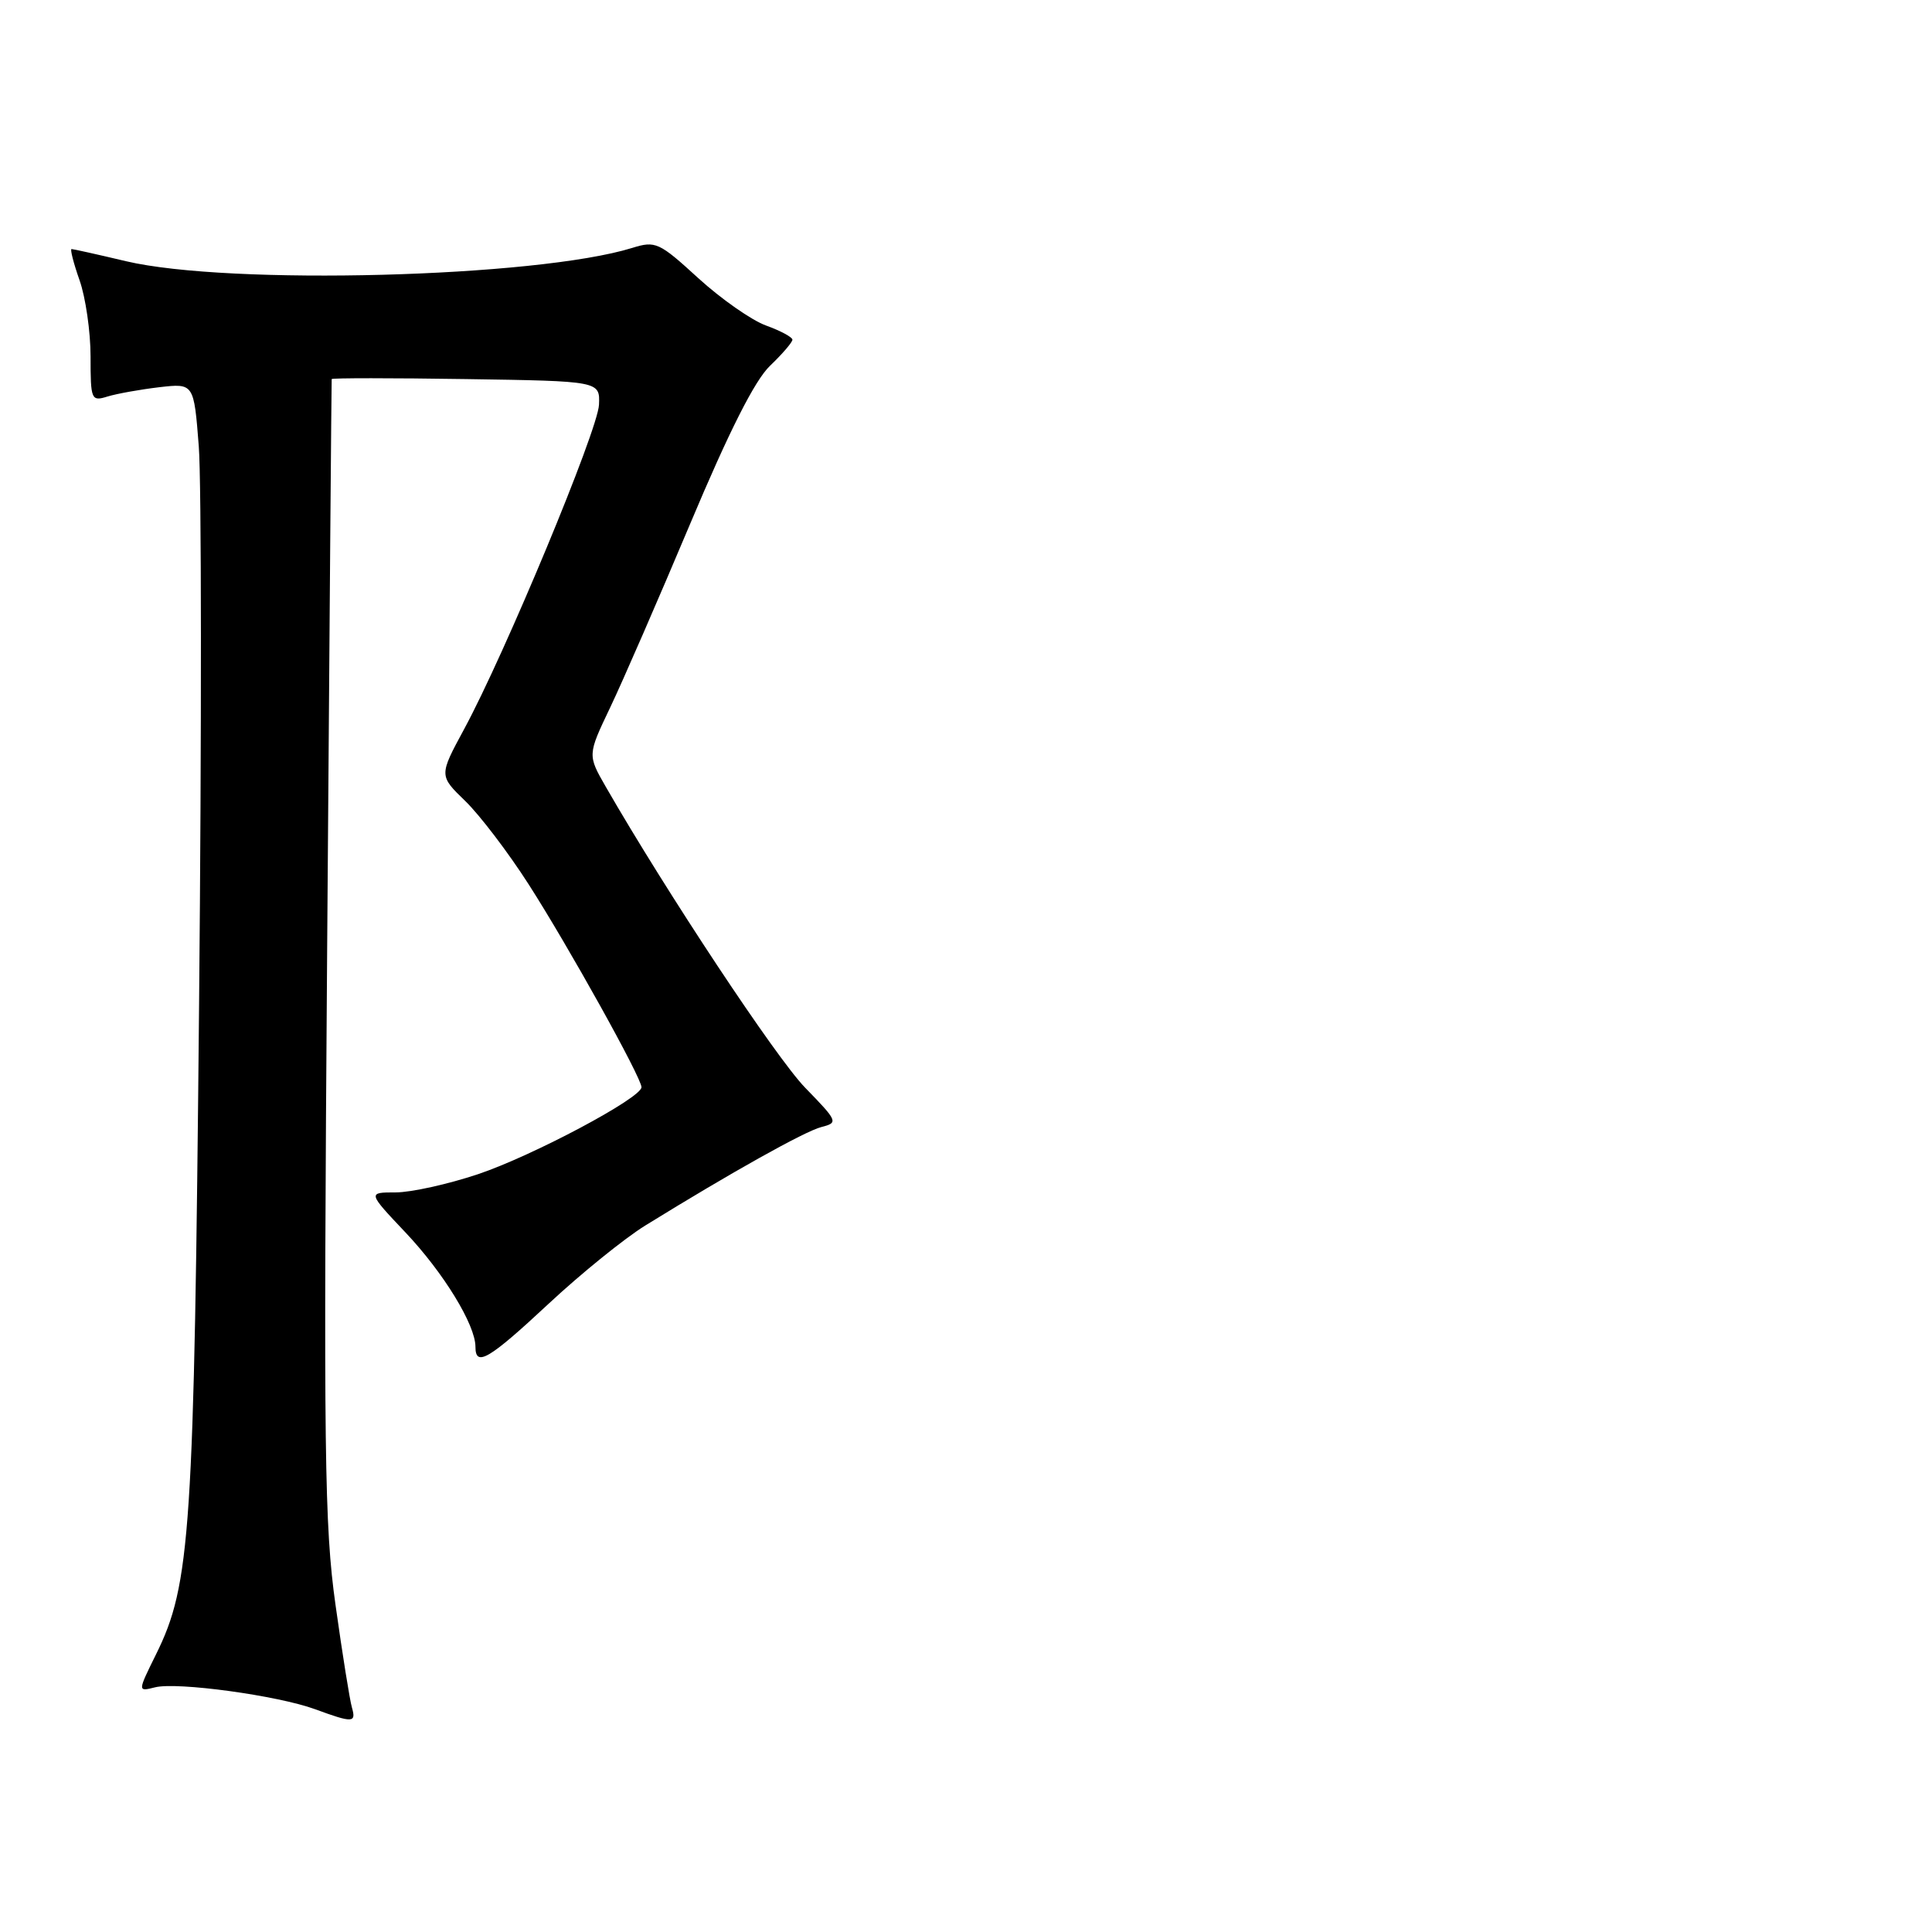<?xml version="1.0" encoding="UTF-8" standalone="no"?>
<!DOCTYPE svg PUBLIC "-//W3C//DTD SVG 1.1//EN" "http://www.w3.org/Graphics/SVG/1.1/DTD/svg11.dtd" >
<svg xmlns="http://www.w3.org/2000/svg" xmlns:xlink="http://www.w3.org/1999/xlink" version="1.1" viewBox="0 0 256 256">
 <g >
 <path fill="currentColor"
d=" M 46.63 226.25 C 46.35 225.29 45.37 219.18 44.46 212.68 C 42.98 202.19 42.86 192.37 43.35 125.68 C 43.65 84.33 43.92 50.38 43.95 50.23 C 43.98 50.08 51.99 50.08 61.75 50.23 C 79.50 50.50 79.50 50.50 79.37 53.63 C 79.22 57.01 66.91 86.62 61.49 96.63 C 58.17 102.77 58.17 102.77 61.64 106.13 C 63.56 107.99 67.34 112.95 70.05 117.18 C 75.31 125.38 85.00 142.80 85.00 144.06 C 85.00 145.48 70.57 153.16 63.33 155.59 C 59.38 156.91 54.47 158.00 52.43 158.00 C 48.71 158.00 48.71 158.00 53.74 163.32 C 58.77 168.64 63.00 175.55 63.00 178.46 C 63.00 181.18 64.76 180.15 72.71 172.74 C 76.99 168.75 82.75 164.09 85.50 162.39 C 96.84 155.38 106.64 149.90 108.83 149.34 C 111.10 148.76 111.03 148.59 106.68 144.12 C 102.84 140.17 88.29 118.20 80.28 104.27 C 77.85 100.04 77.85 100.04 80.84 93.77 C 82.49 90.32 87.26 79.36 91.45 69.41 C 96.61 57.14 100.01 50.40 102.03 48.47 C 103.66 46.91 105.00 45.35 105.00 45.01 C 105.00 44.68 103.43 43.83 101.52 43.14 C 99.60 42.45 95.56 39.62 92.53 36.86 C 87.33 32.10 86.86 31.89 83.77 32.85 C 71.11 36.77 30.37 37.84 16.69 34.61 C 12.94 33.72 9.70 33.00 9.48 33.00 C 9.27 33.00 9.74 34.86 10.54 37.13 C 11.34 39.39 12.00 43.95 12.00 47.24 C 12.00 52.99 12.09 53.21 14.25 52.54 C 15.49 52.16 18.57 51.61 21.09 51.31 C 25.69 50.78 25.69 50.78 26.34 59.14 C 26.70 63.74 26.72 96.97 26.38 133.00 C 25.72 203.04 25.27 209.93 20.67 219.22 C 18.23 224.16 18.23 224.16 20.54 223.58 C 23.47 222.84 36.82 224.67 41.75 226.48 C 46.76 228.32 47.22 228.30 46.63 226.25 Z "/>
</g>
</svg>